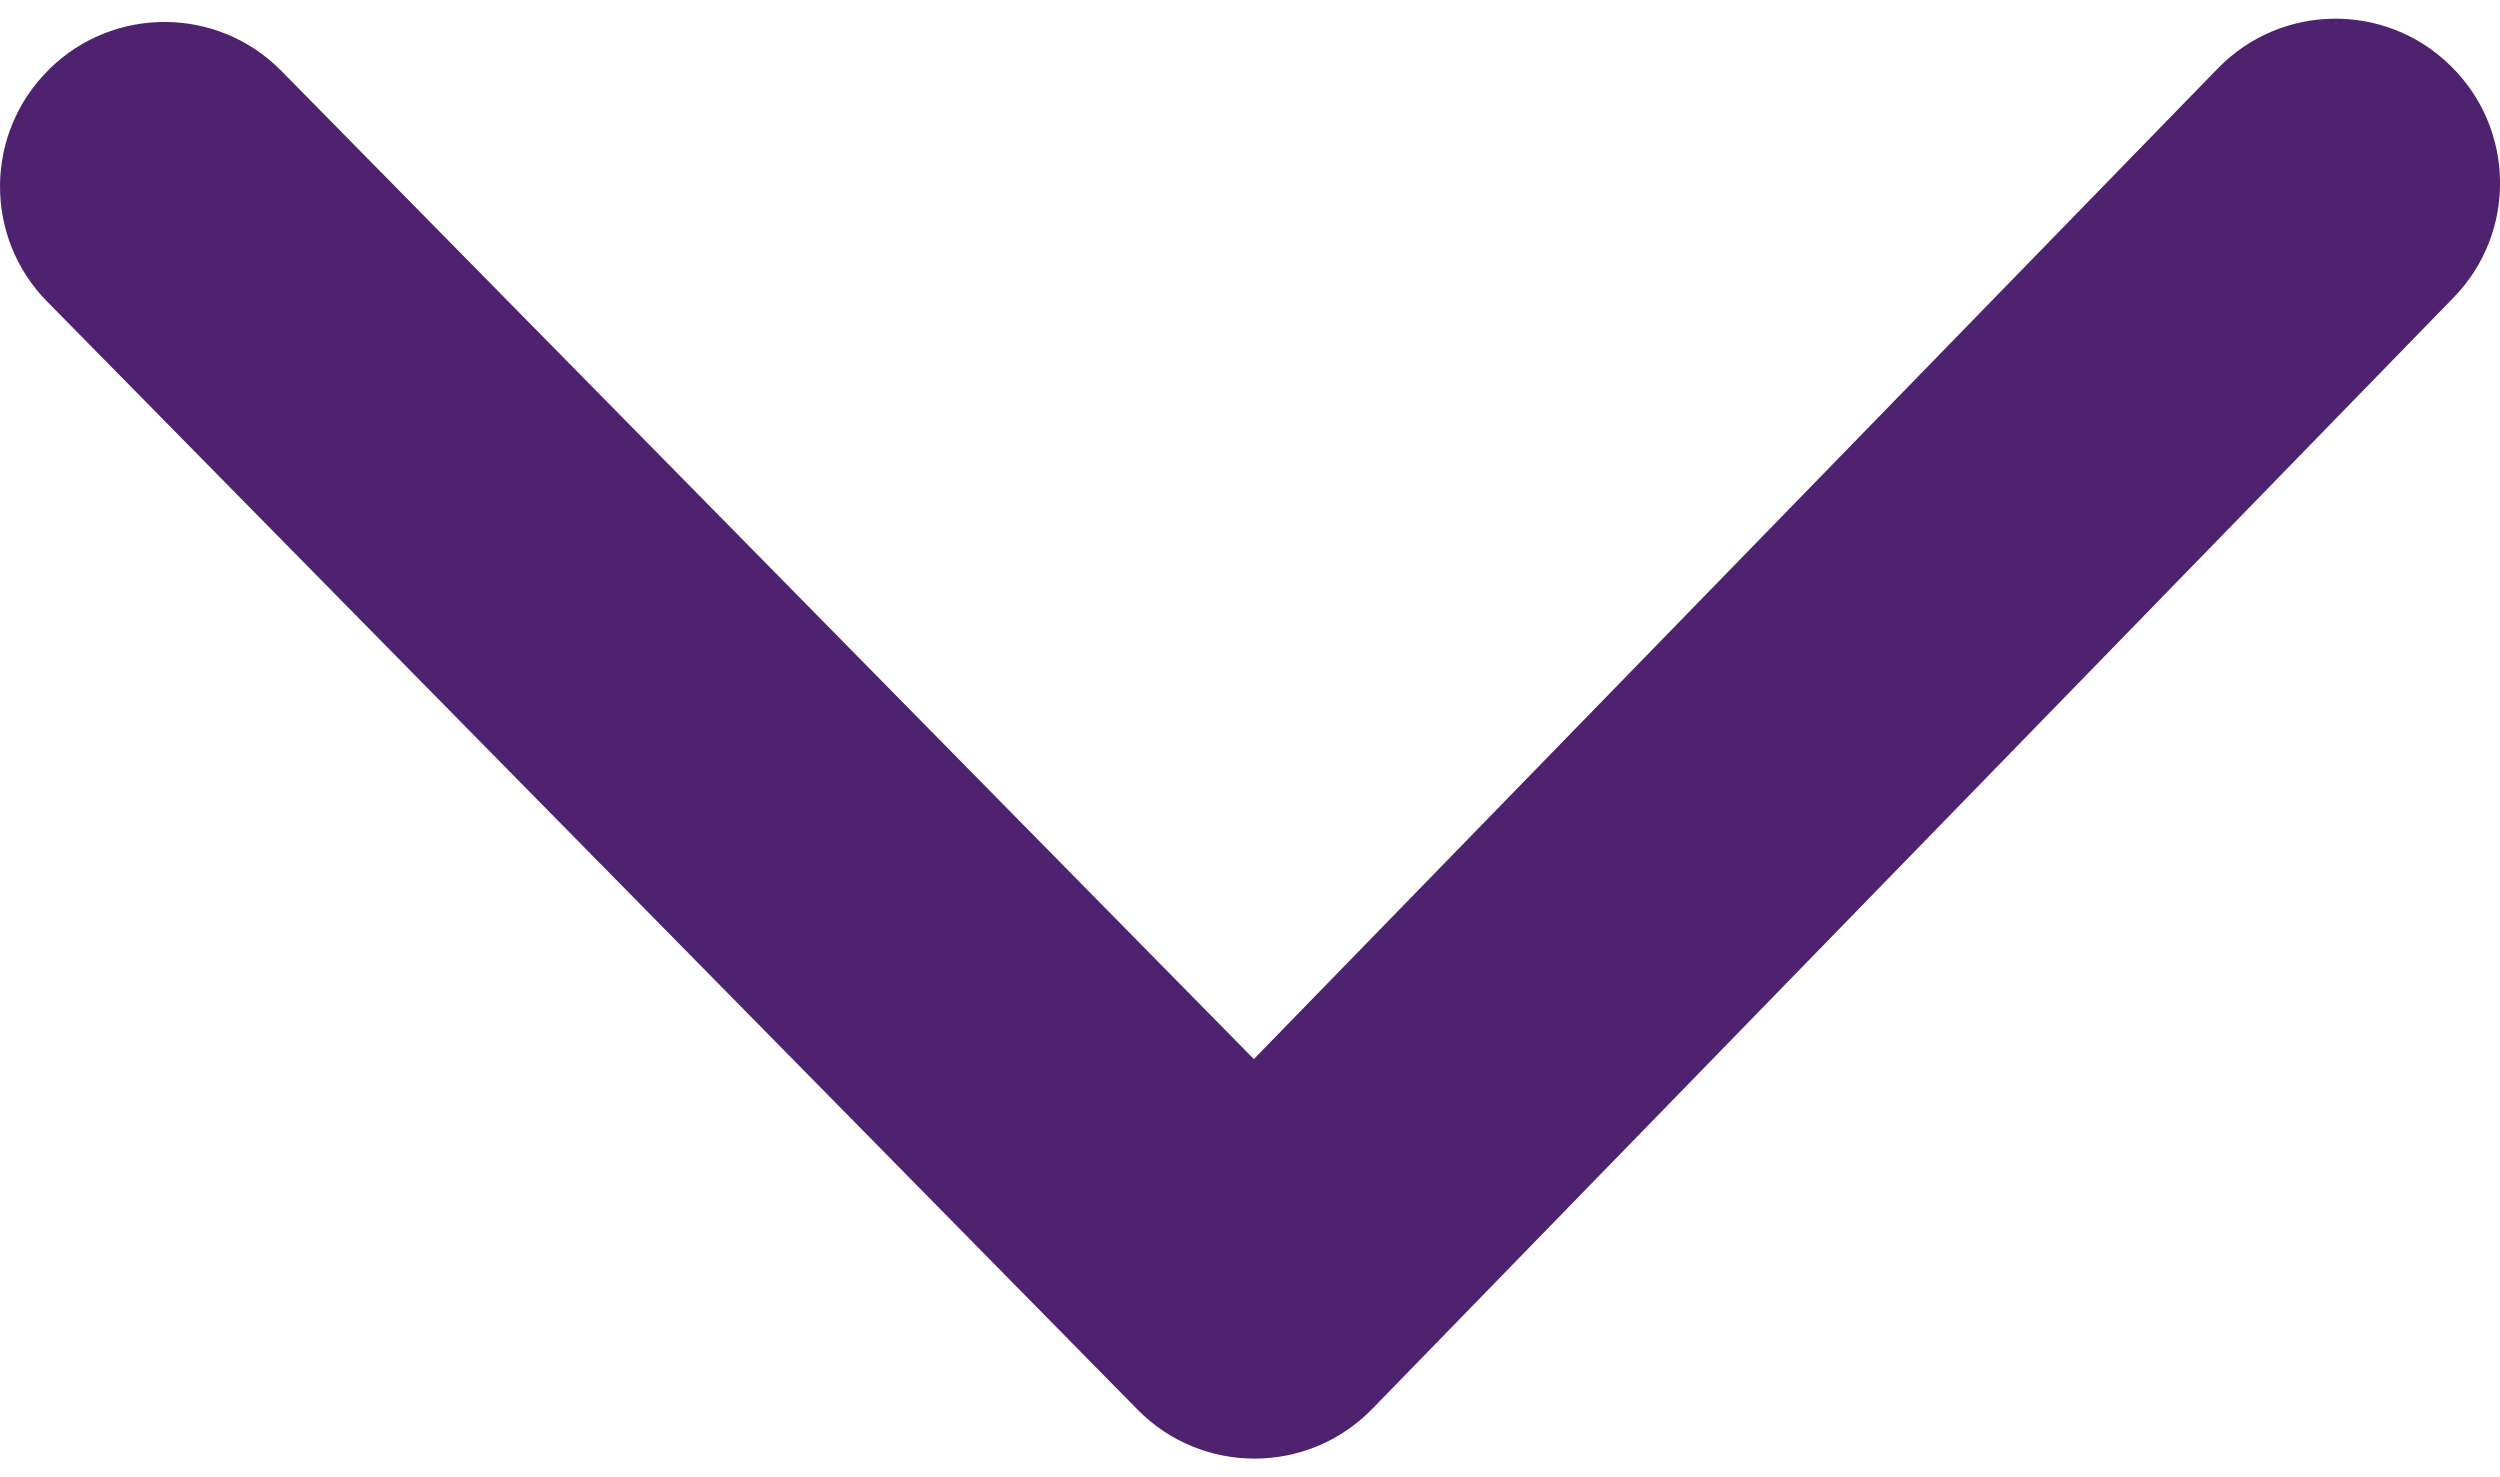 <svg width="22" height="13" viewBox="0 0 22 13" fill="none" xmlns="http://www.w3.org/2000/svg">
<path d="M19.518 0.601L11.034 9.32L2.476 0.624C1.918 0.056 1.003 0.049 0.434 0.608L0.432 0.611C-0.137 1.171 -0.145 2.085 0.415 2.654L10.01 12.404C10.578 12.982 11.51 12.979 12.075 12.399L21.591 2.619C22.148 2.048 22.135 1.132 21.563 0.577L21.56 0.574C20.989 0.017 20.074 0.03 19.518 0.601Z" fill="#4E226E"/>
</svg>

